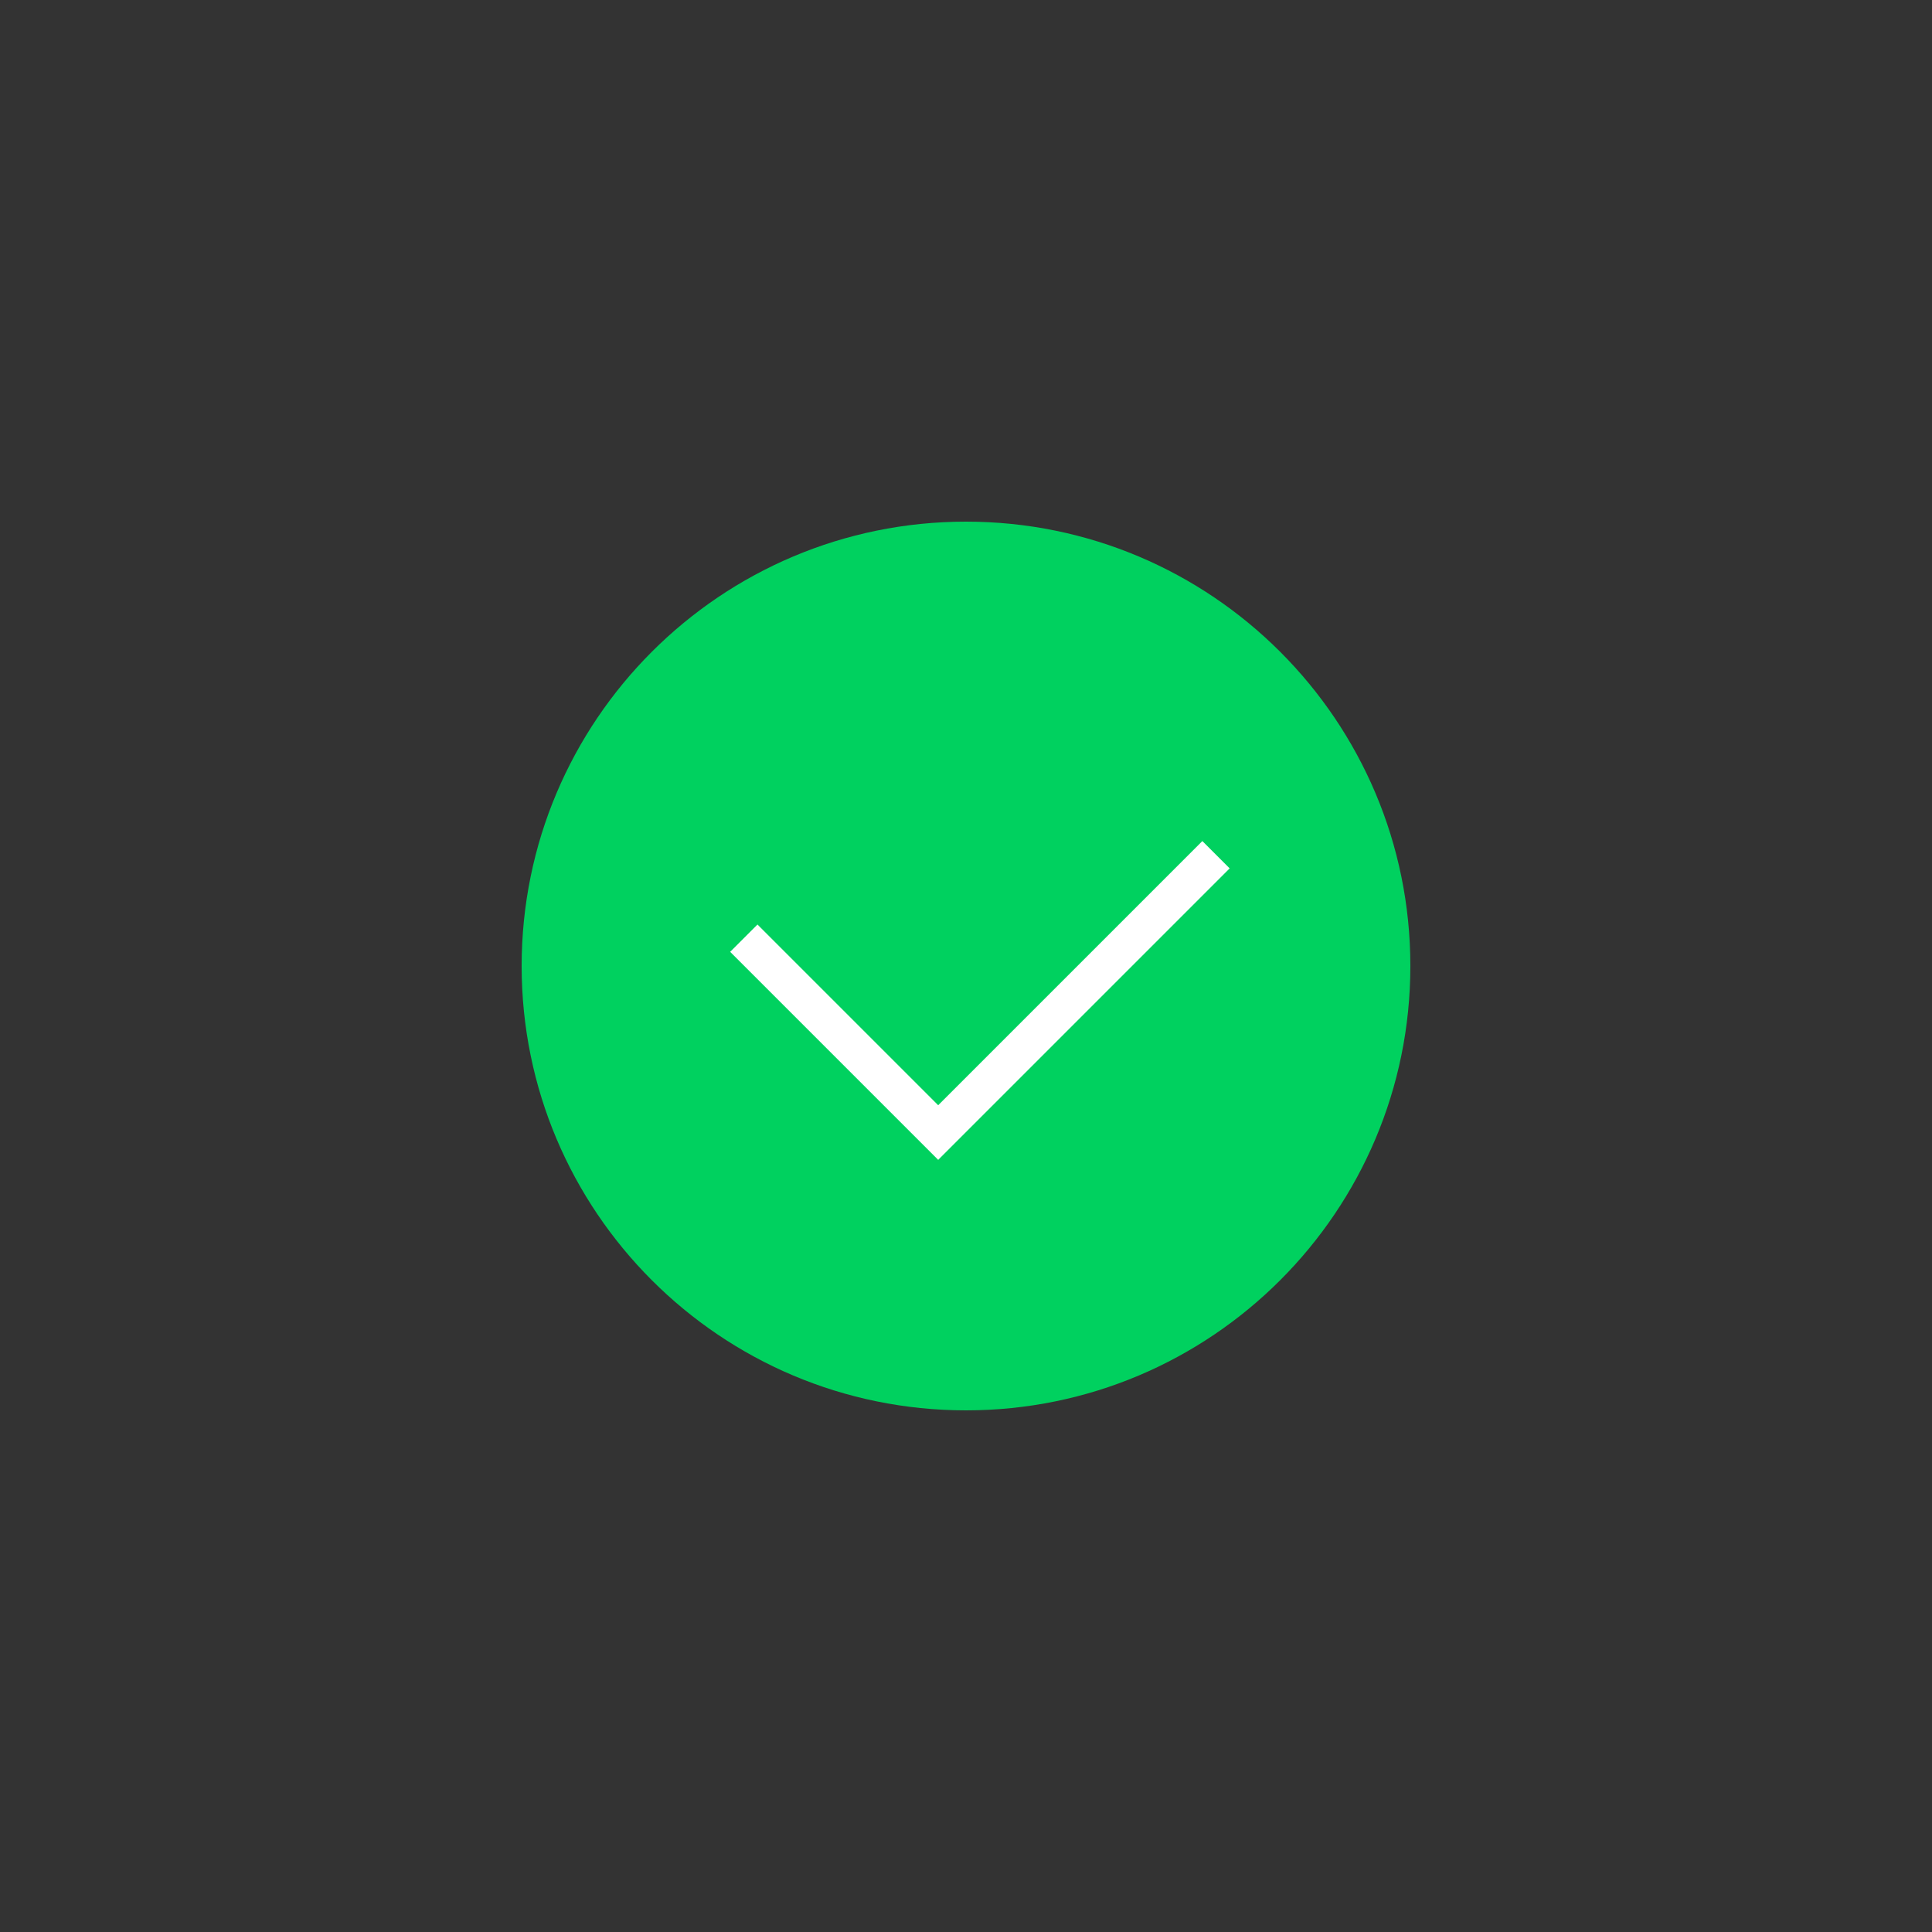 <?xml version="1.0" encoding="UTF-8"?>
<svg id="States" xmlns="http://www.w3.org/2000/svg" viewBox="0 0 50 50">
  <rect x="0" y="0" width="50" height="50" fill="#333333" stroke="none"/>
  <defs>
    <style>
      .cls-1 {
        fill: none;
        stroke: #fff;
        stroke-miterlimit: 10;
      }

      .cls-2 {
        fill: #fff;
        opacity: 0;
      }

      .cls-2, .cls-3 {
        stroke-width: 0px;
      }

      .cls-3 {
        fill: #00d15f;
      }
    </style>
  </defs>
  <g id="Checked">
    <rect id="BG" class="cls-2" width="50" height="50"/>
    <path class="cls-3" d="M36.5,25c0,6.35-5.15,11.5-11.5,11.5s-11.5-5.15-11.5-11.5,5.15-11.5,11.5-11.5,11.5,5.15,11.5,11.5Z"/>
    <polyline class="cls-1" points="19.25 24.28 24.28 29.31 31.47 22.12"/>
  </g>
</svg>